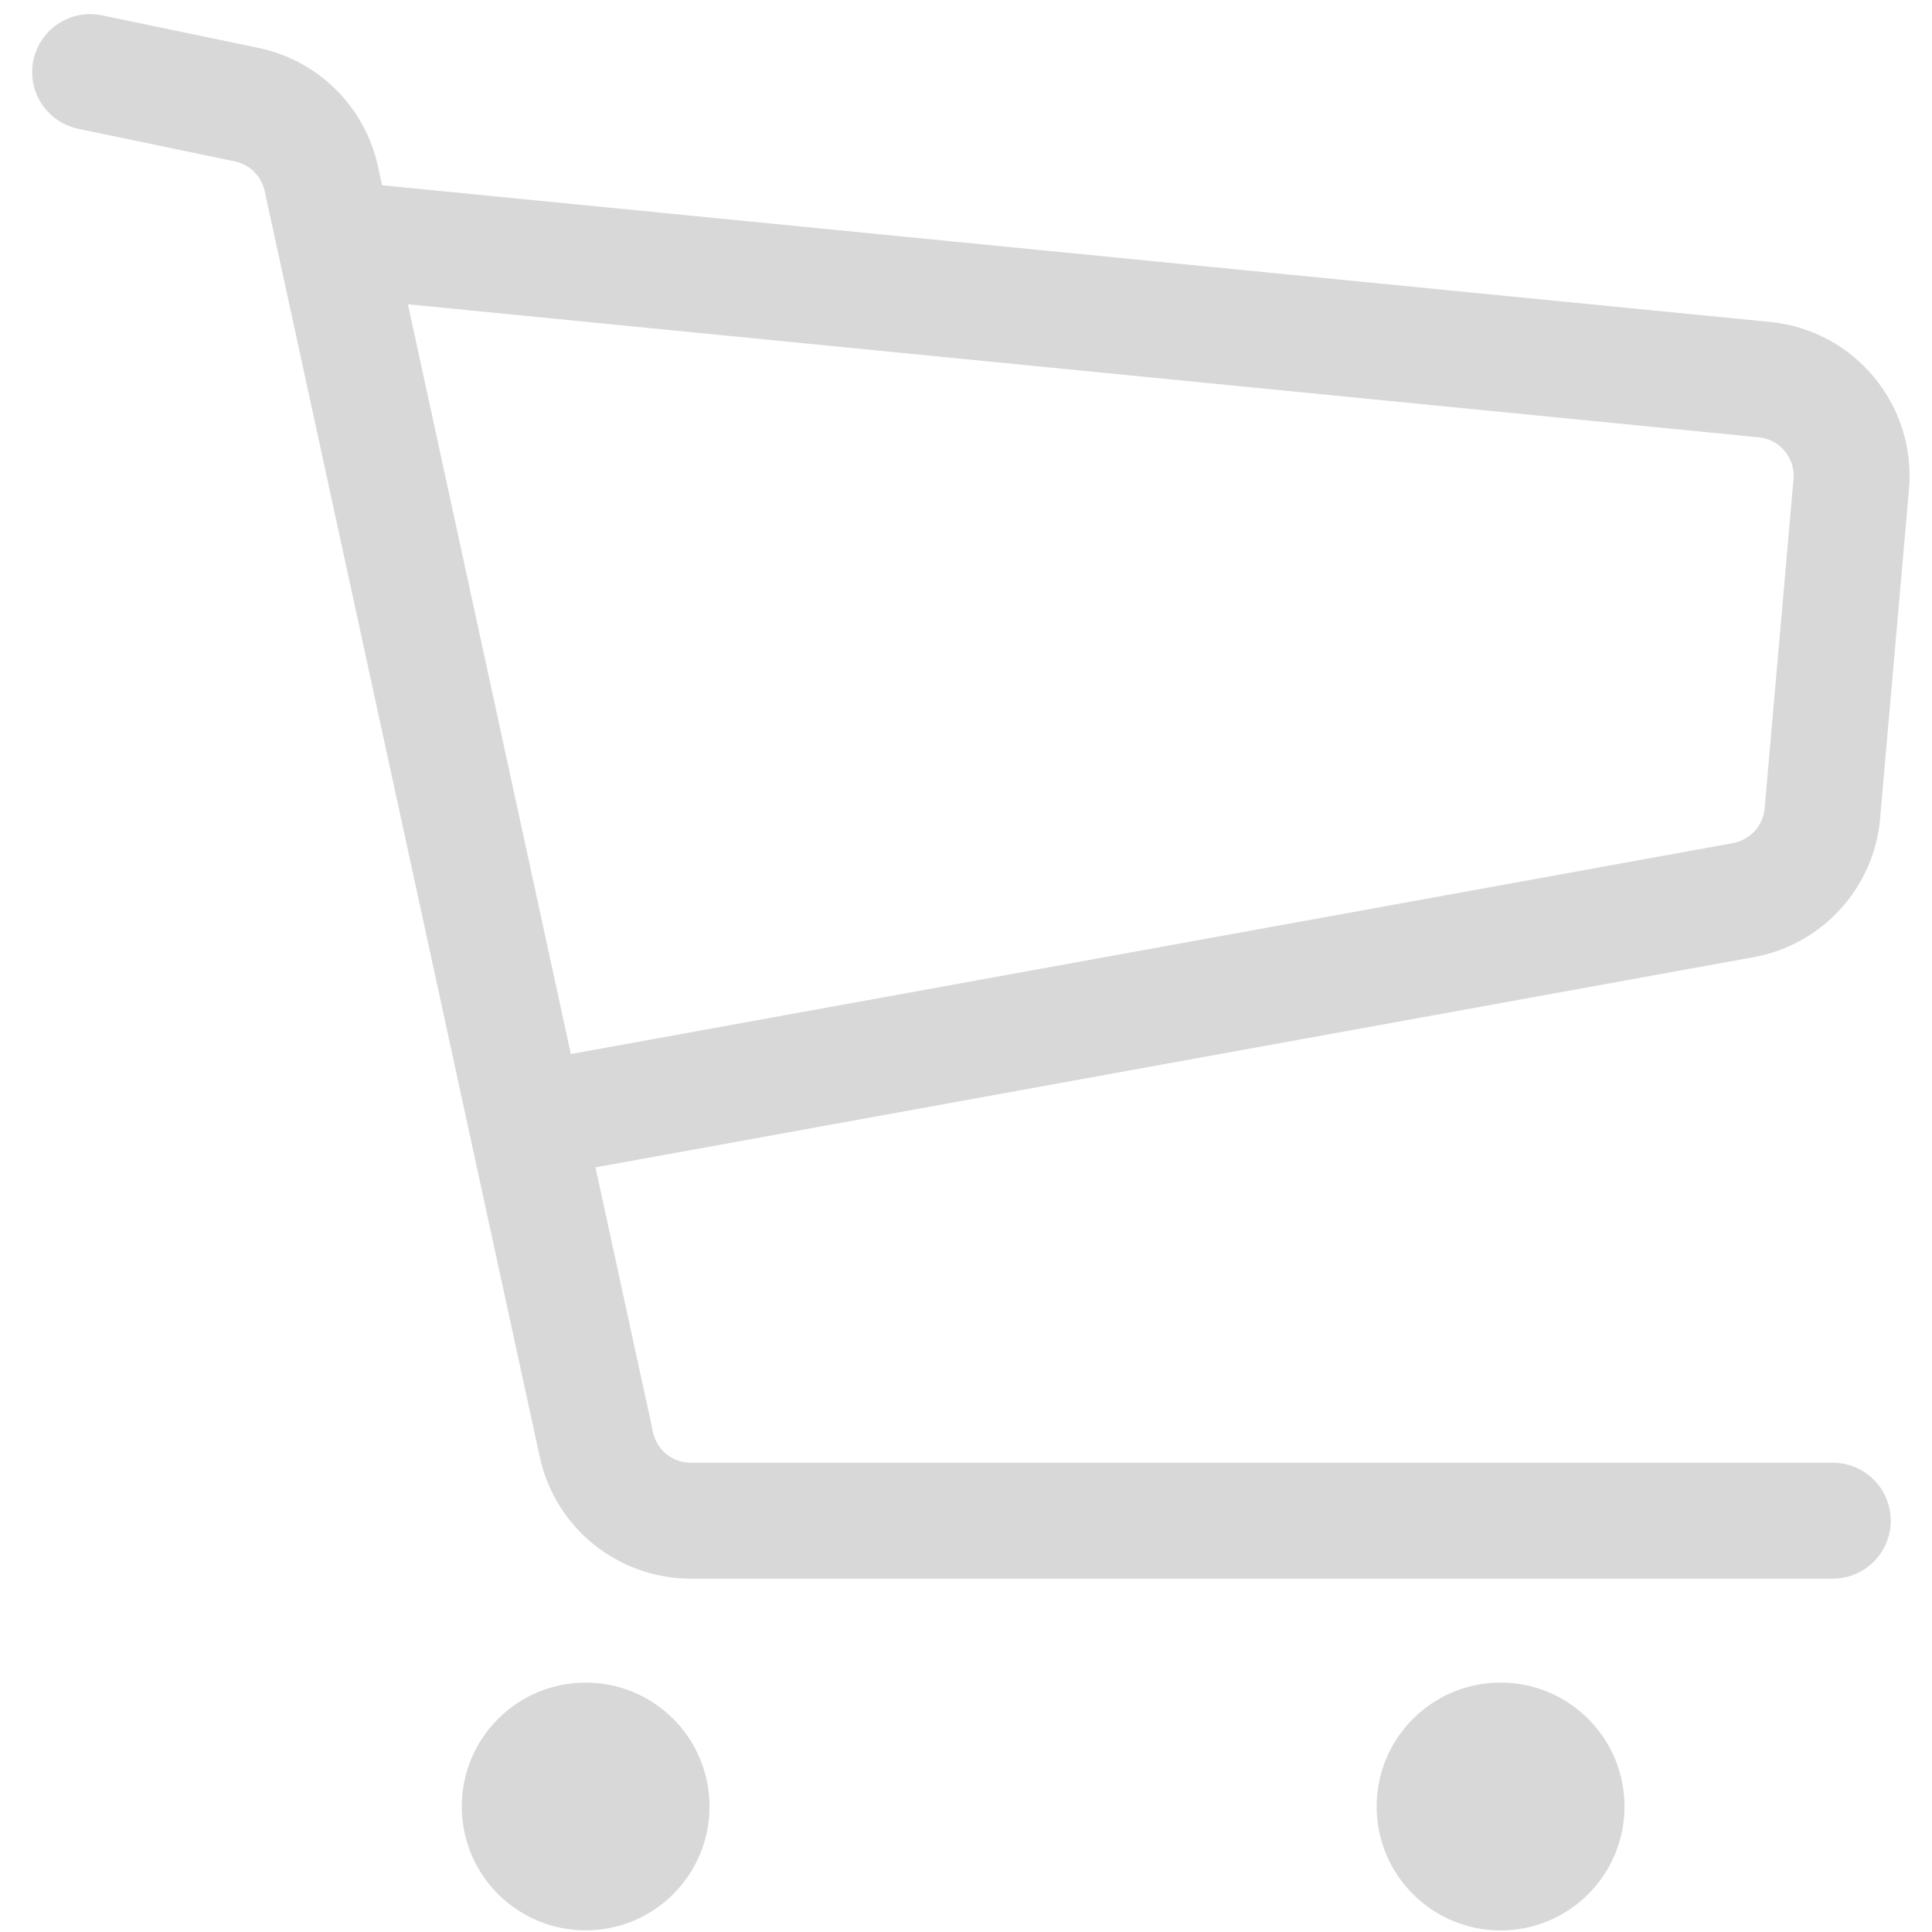 <svg width="20" height="20" viewBox="0 0 20 20" fill="none" xmlns="http://www.w3.org/2000/svg">
<path d="M3.461 2.472L18.265 3.93C18.811 3.983 19.211 4.466 19.164 5.012L18.865 8.421C18.826 8.87 18.491 9.237 18.048 9.318L5.894 11.524M0.933 0.746L2.552 1.083C2.939 1.163 3.242 1.463 3.326 1.849L6.174 14.954C6.273 15.414 6.68 15.742 7.151 15.742H18.973" stroke="#D8D8D8" stroke-width="1.2" stroke-linecap="round"/>
<path d="M6.745 18.701C6.745 19.078 6.44 19.383 6.063 19.383C5.686 19.383 5.38 19.078 5.38 18.701C5.38 18.324 5.686 18.018 6.063 18.018C6.44 18.018 6.745 18.324 6.745 18.701Z" fill="#D8D8D8" stroke="#D8D8D8" stroke-width="1.2"/>
<circle cx="15.534" cy="18.701" r="0.683" fill="#D8D8D8" stroke="#D8D8D8" stroke-width="1.2"/>
</svg>
